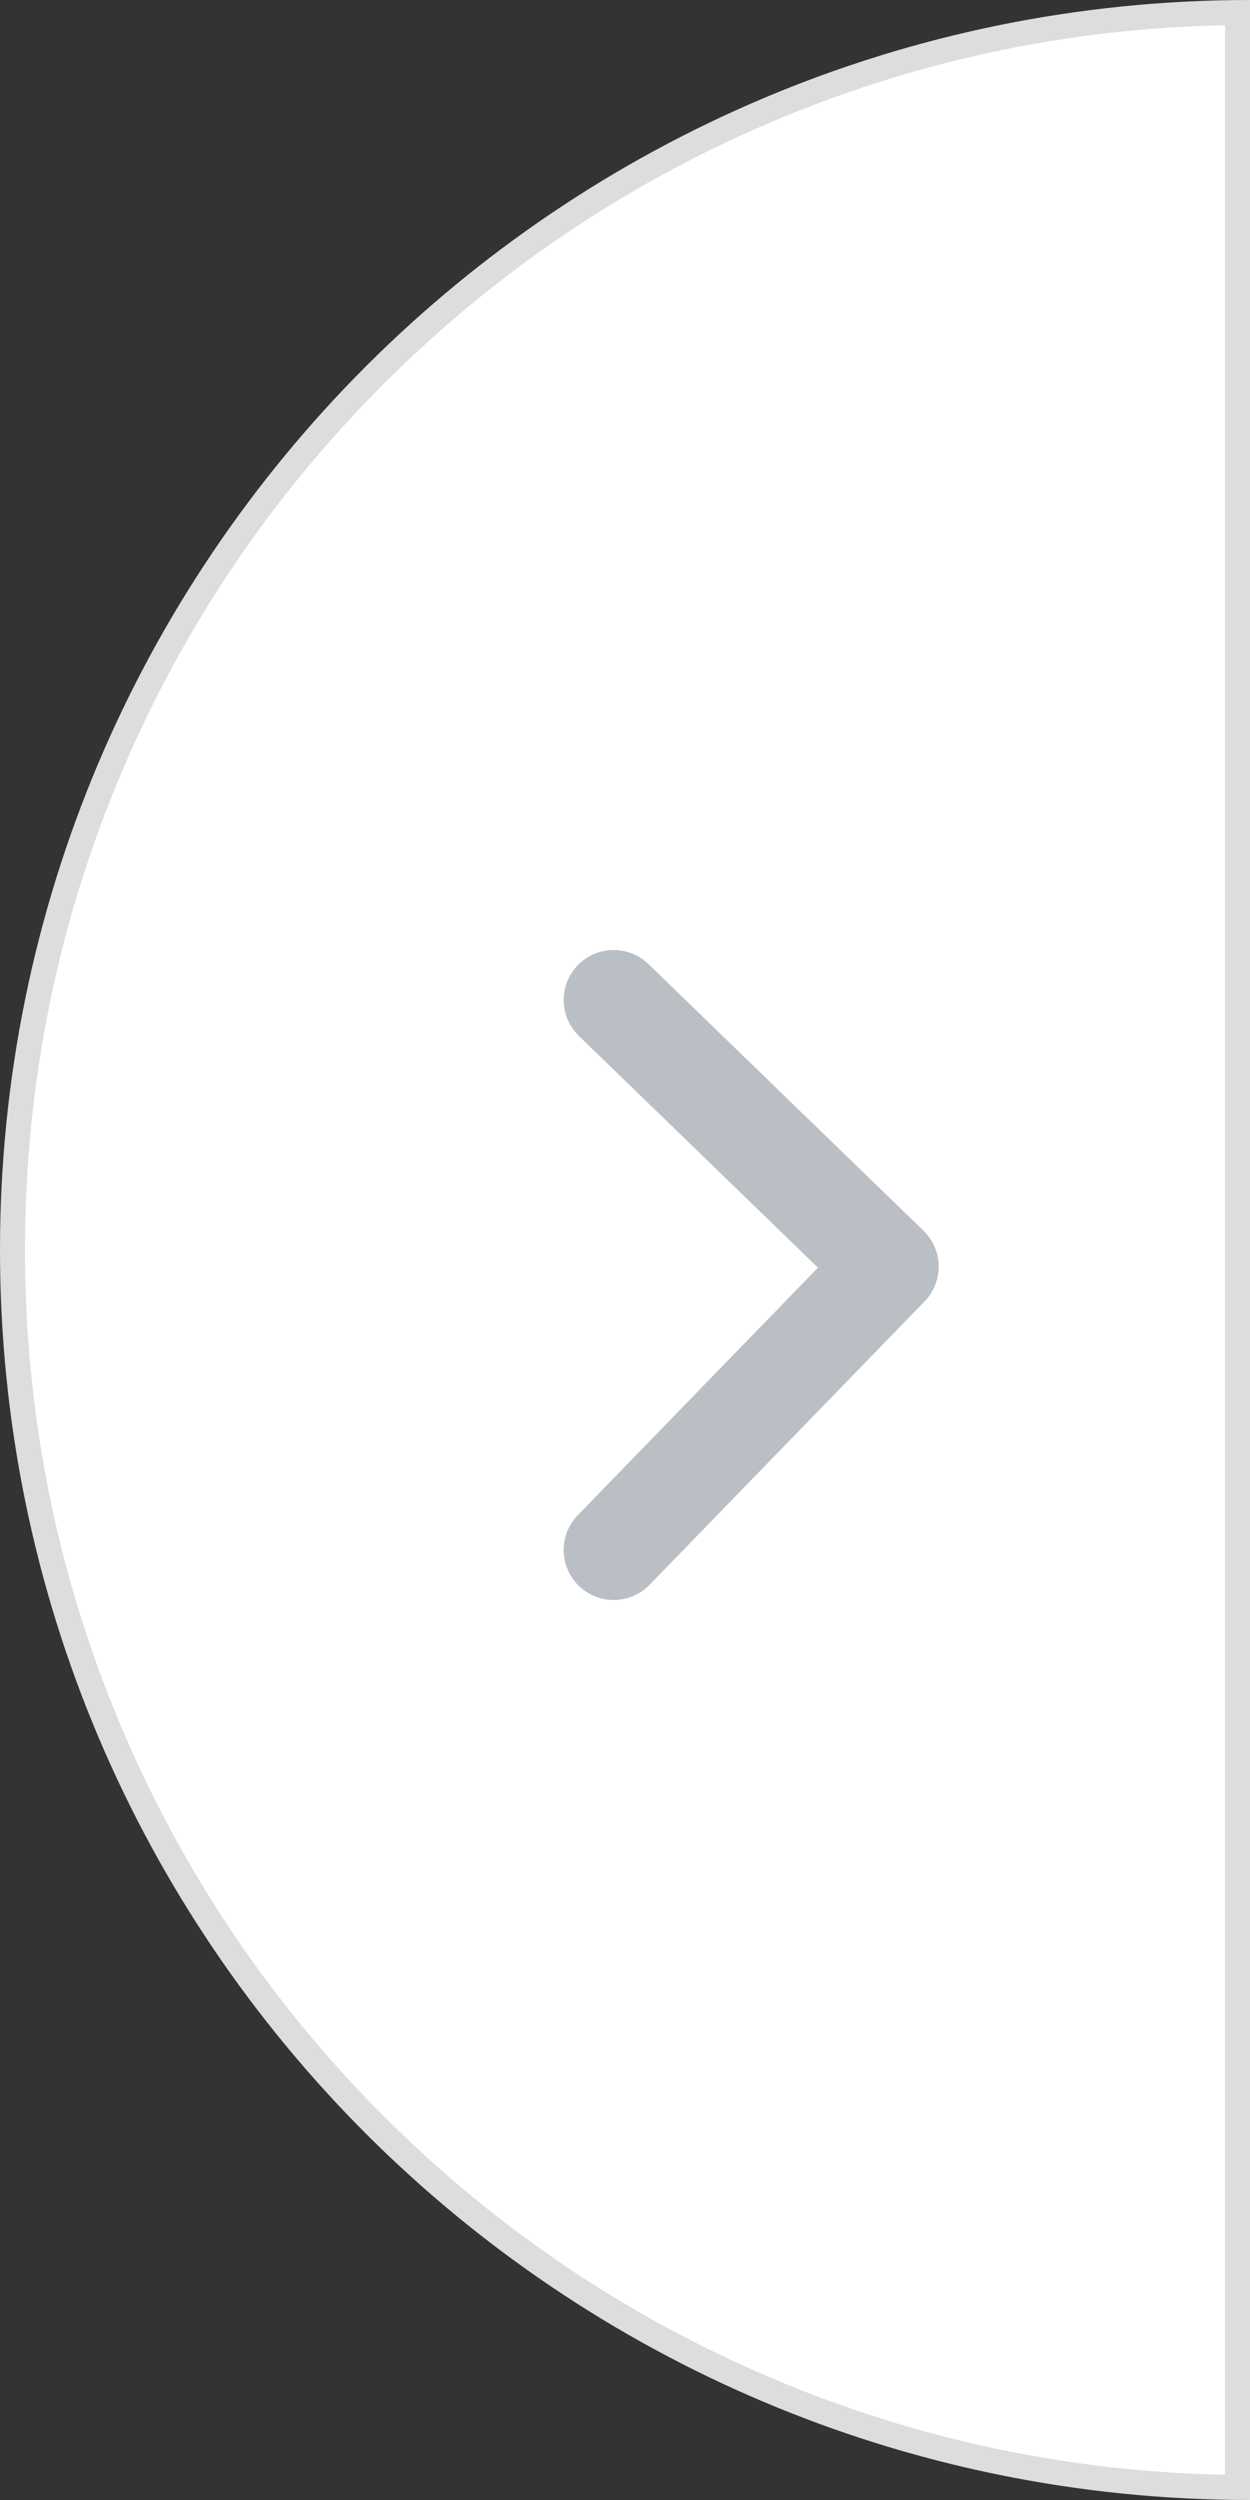 <svg id="btn__" data-name="btn_&gt;" xmlns="http://www.w3.org/2000/svg" width="50" height="100" viewBox="0 0 50 100">
  <rect x="0" y="0" width="50" height="100" fill="#333333" stroke="none"/>
  <defs>
    <style>
      .cls-1 {
        fill: #fff;
      }

      .cls-2 {
        fill: none;
        stroke: #babec5;
        stroke-linecap: round;
        stroke-linejoin: round;
        stroke-width: 4px;
      }

      .cls-3, .cls-4 {
        stroke: none;
      }

      .cls-4 {
        fill: #ddd;
      }
    </style>
  </defs>
  <g id="Shape_824" data-name="Shape 824" transform="translate(0 0)">
    <g id="Ellipse_835" data-name="Ellipse 835" class="cls-1" transform="translate(0 0)">
      <path class="cls-3" d="M 49.5 99.497 C 42.994 99.434 36.682 98.127 30.732 95.61 C 24.838 93.117 19.544 89.548 14.998 85.002 C 10.452 80.456 6.883 75.162 4.39 69.267 C 1.809 63.165 0.5 56.683 0.5 50 C 0.5 43.317 1.809 36.835 4.39 30.732 C 6.883 24.838 10.452 19.544 14.998 14.998 C 19.544 10.452 24.838 6.883 30.732 4.39 C 36.682 1.873 42.994 0.566 49.5 0.502 L 49.5 99.497 Z"/>
      <path class="cls-4" d="M 49 98.99 L 49 1.01 C 42.738 1.134 36.663 2.424 30.927 4.85 C 25.092 7.318 19.852 10.851 15.352 15.352 C 10.851 19.852 7.318 25.092 4.85 30.927 C 2.295 36.968 1 43.385 1 50 C 1 56.615 2.295 63.032 4.85 69.073 C 7.318 74.907 10.851 80.148 15.352 84.648 C 19.852 89.149 25.092 92.682 30.927 95.15 C 36.663 97.576 42.738 98.866 49 98.99 M 50 100 C 22.386 100 -0 77.614 -0 50 C -0 22.386 22.386 -9.918212890625e-05 50 -9.918212890625e-05 L 50 100 Z"/>
    </g>
    <path id="Shape_824-2" data-name="Shape 824" class="cls-2" d="M14.429,40l11,10.664L14.429,62" transform="translate(10.118 0)"/>
  </g>
</svg>
